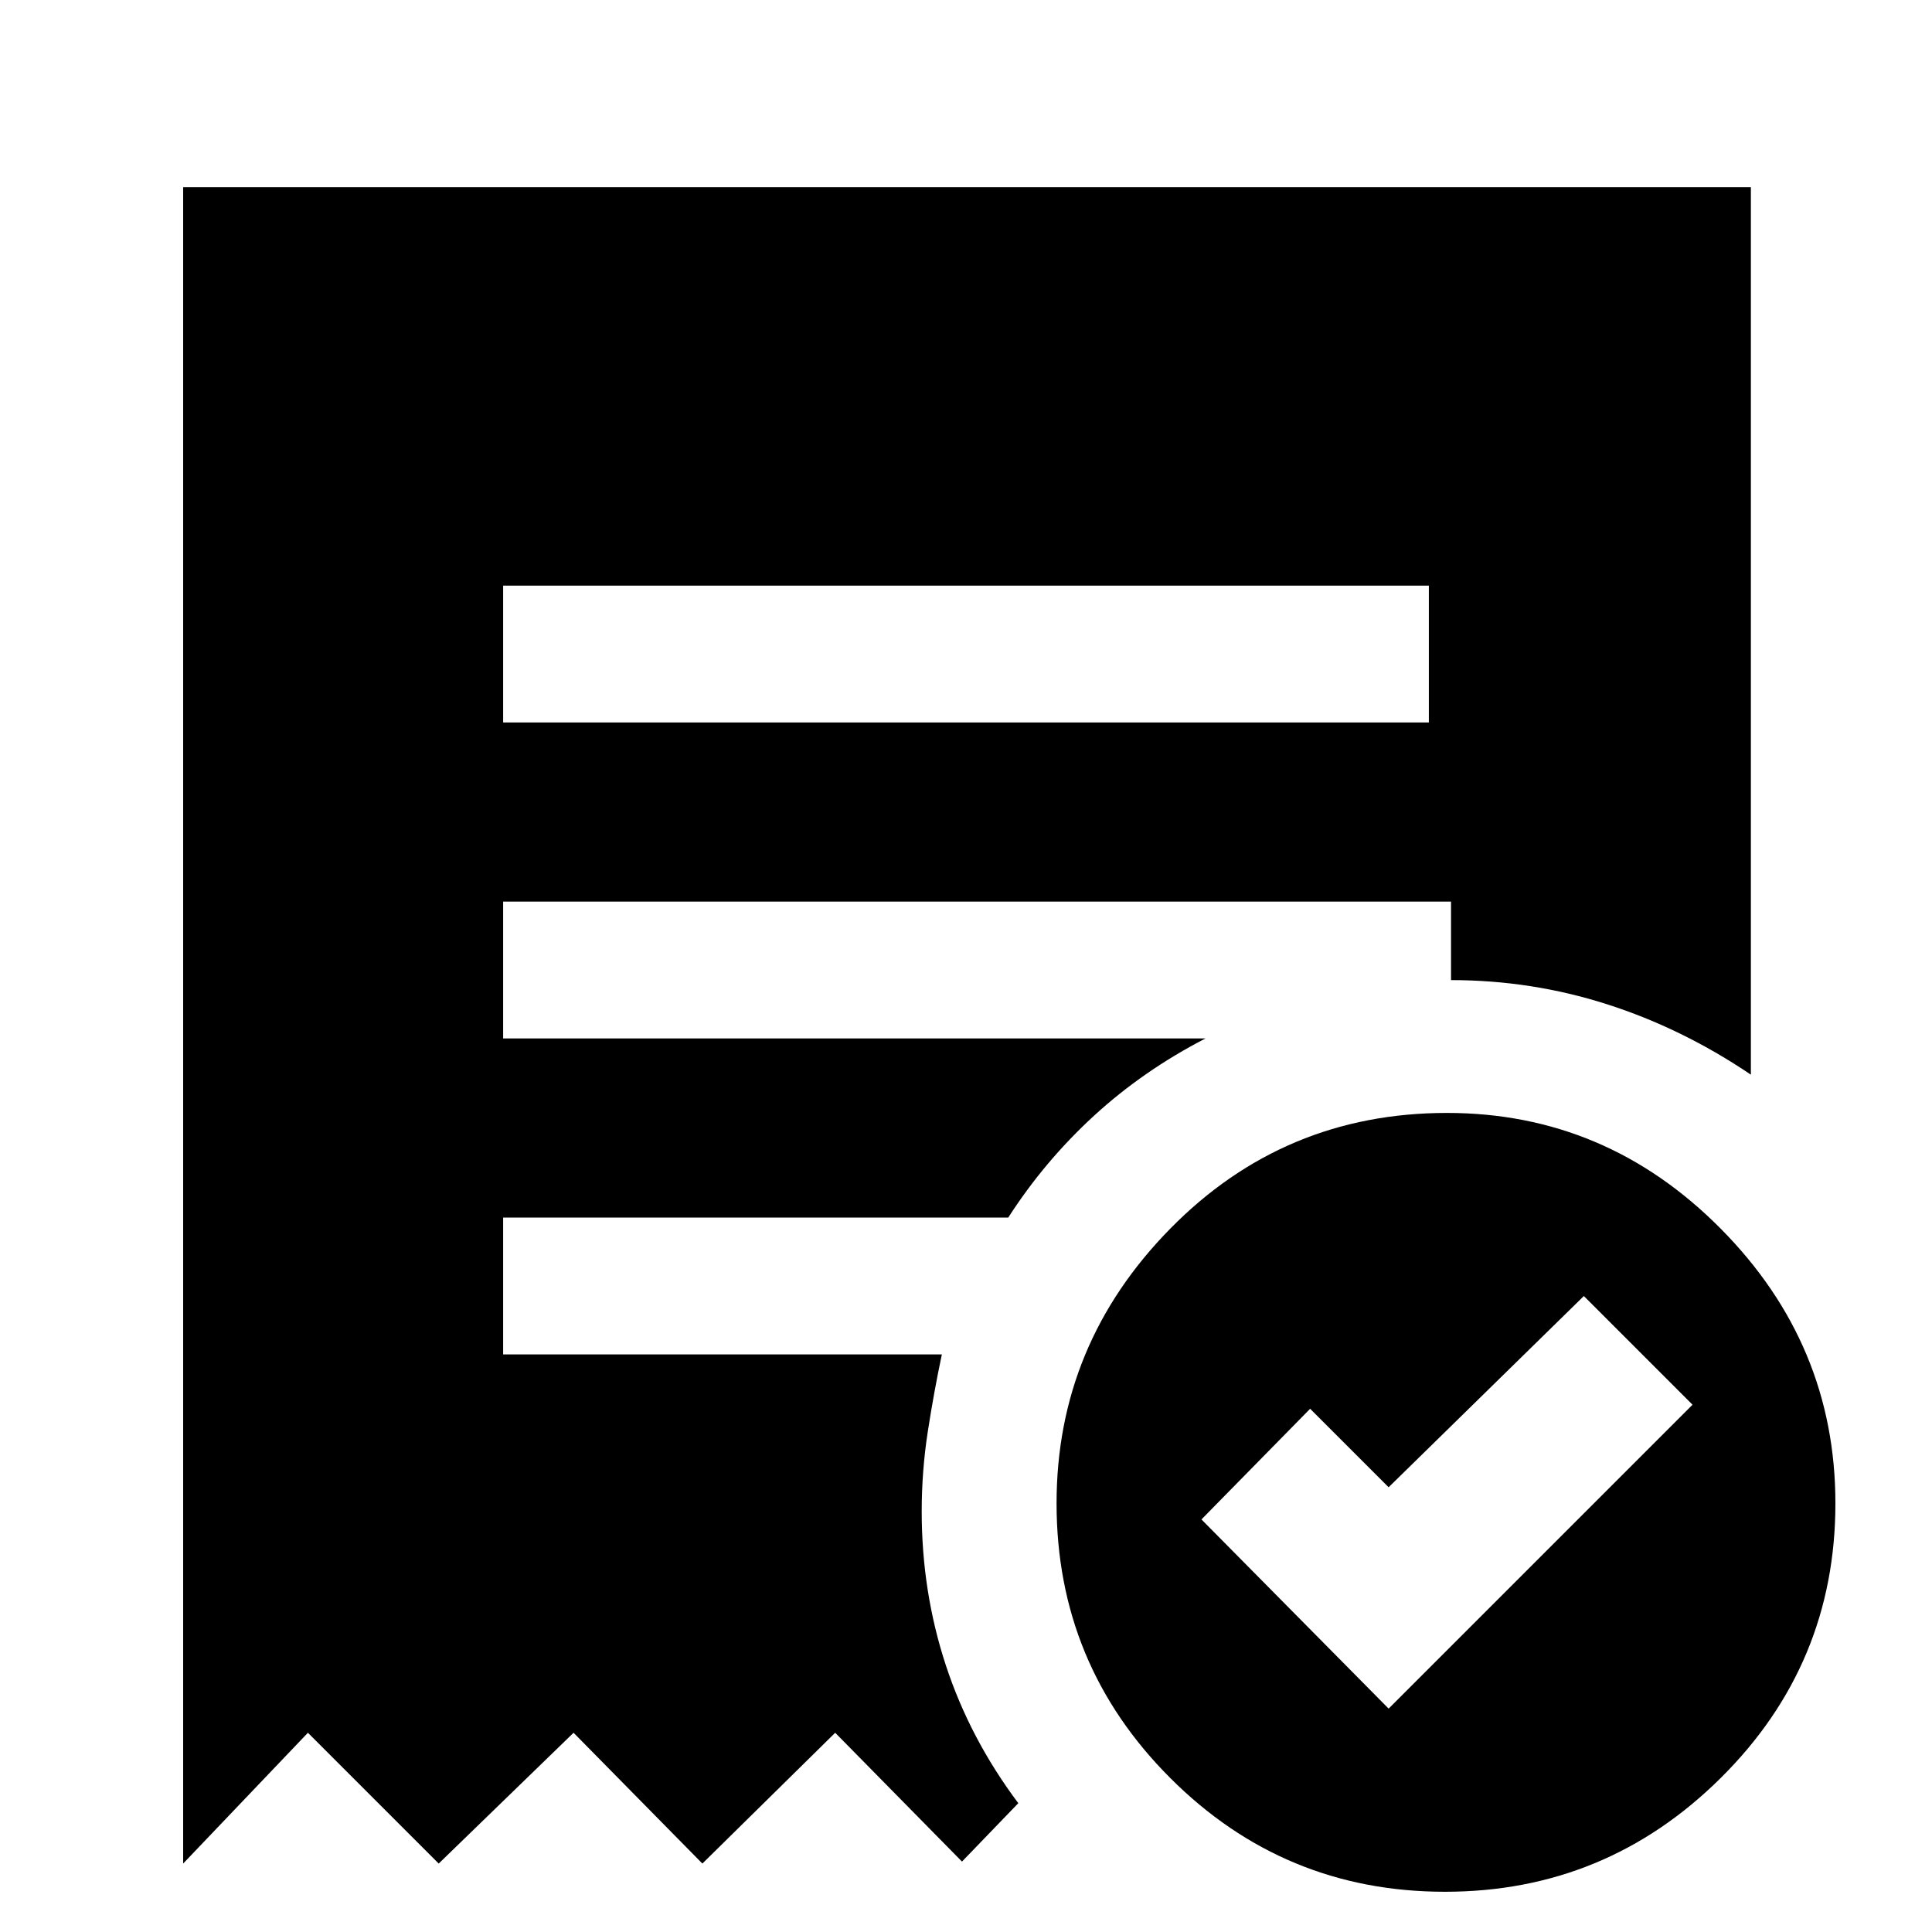 <svg xmlns="http://www.w3.org/2000/svg" height="40" width="40"><path d="m28.75 35.375 6.292-6.292-2.25-2.25-4.042 3.959-1.625-1.625-2.25 2.291ZM10.417 14.958h19.166v-2.833H10.417Zm19.5 24.209q-3.334 0-5.688-2.355-2.354-2.354-2.354-5.687 0-3.292 2.354-5.687 2.354-2.396 5.729-2.396 3.292 0 5.667 2.396Q38 27.833 38 31.125q0 3.333-2.375 5.687-2.375 2.355-5.708 2.355Zm-26.125-.584V3.875H36.25V22.25q-1.417-.958-2.979-1.458-1.563-.5-3.229-.5v-1.625H10.417V21.5h14.541q-1.291.667-2.312 1.604-1.021.938-1.771 2.104H10.417v2.834H19.5q-.167.791-.292 1.604-.125.812-.125 1.646 0 1.666.5 3.187t1.5 2.854l-1.166 1.209-2.625-2.667-2.75 2.708-2.667-2.708-2.792 2.708-2.708-2.708Z"/></svg>